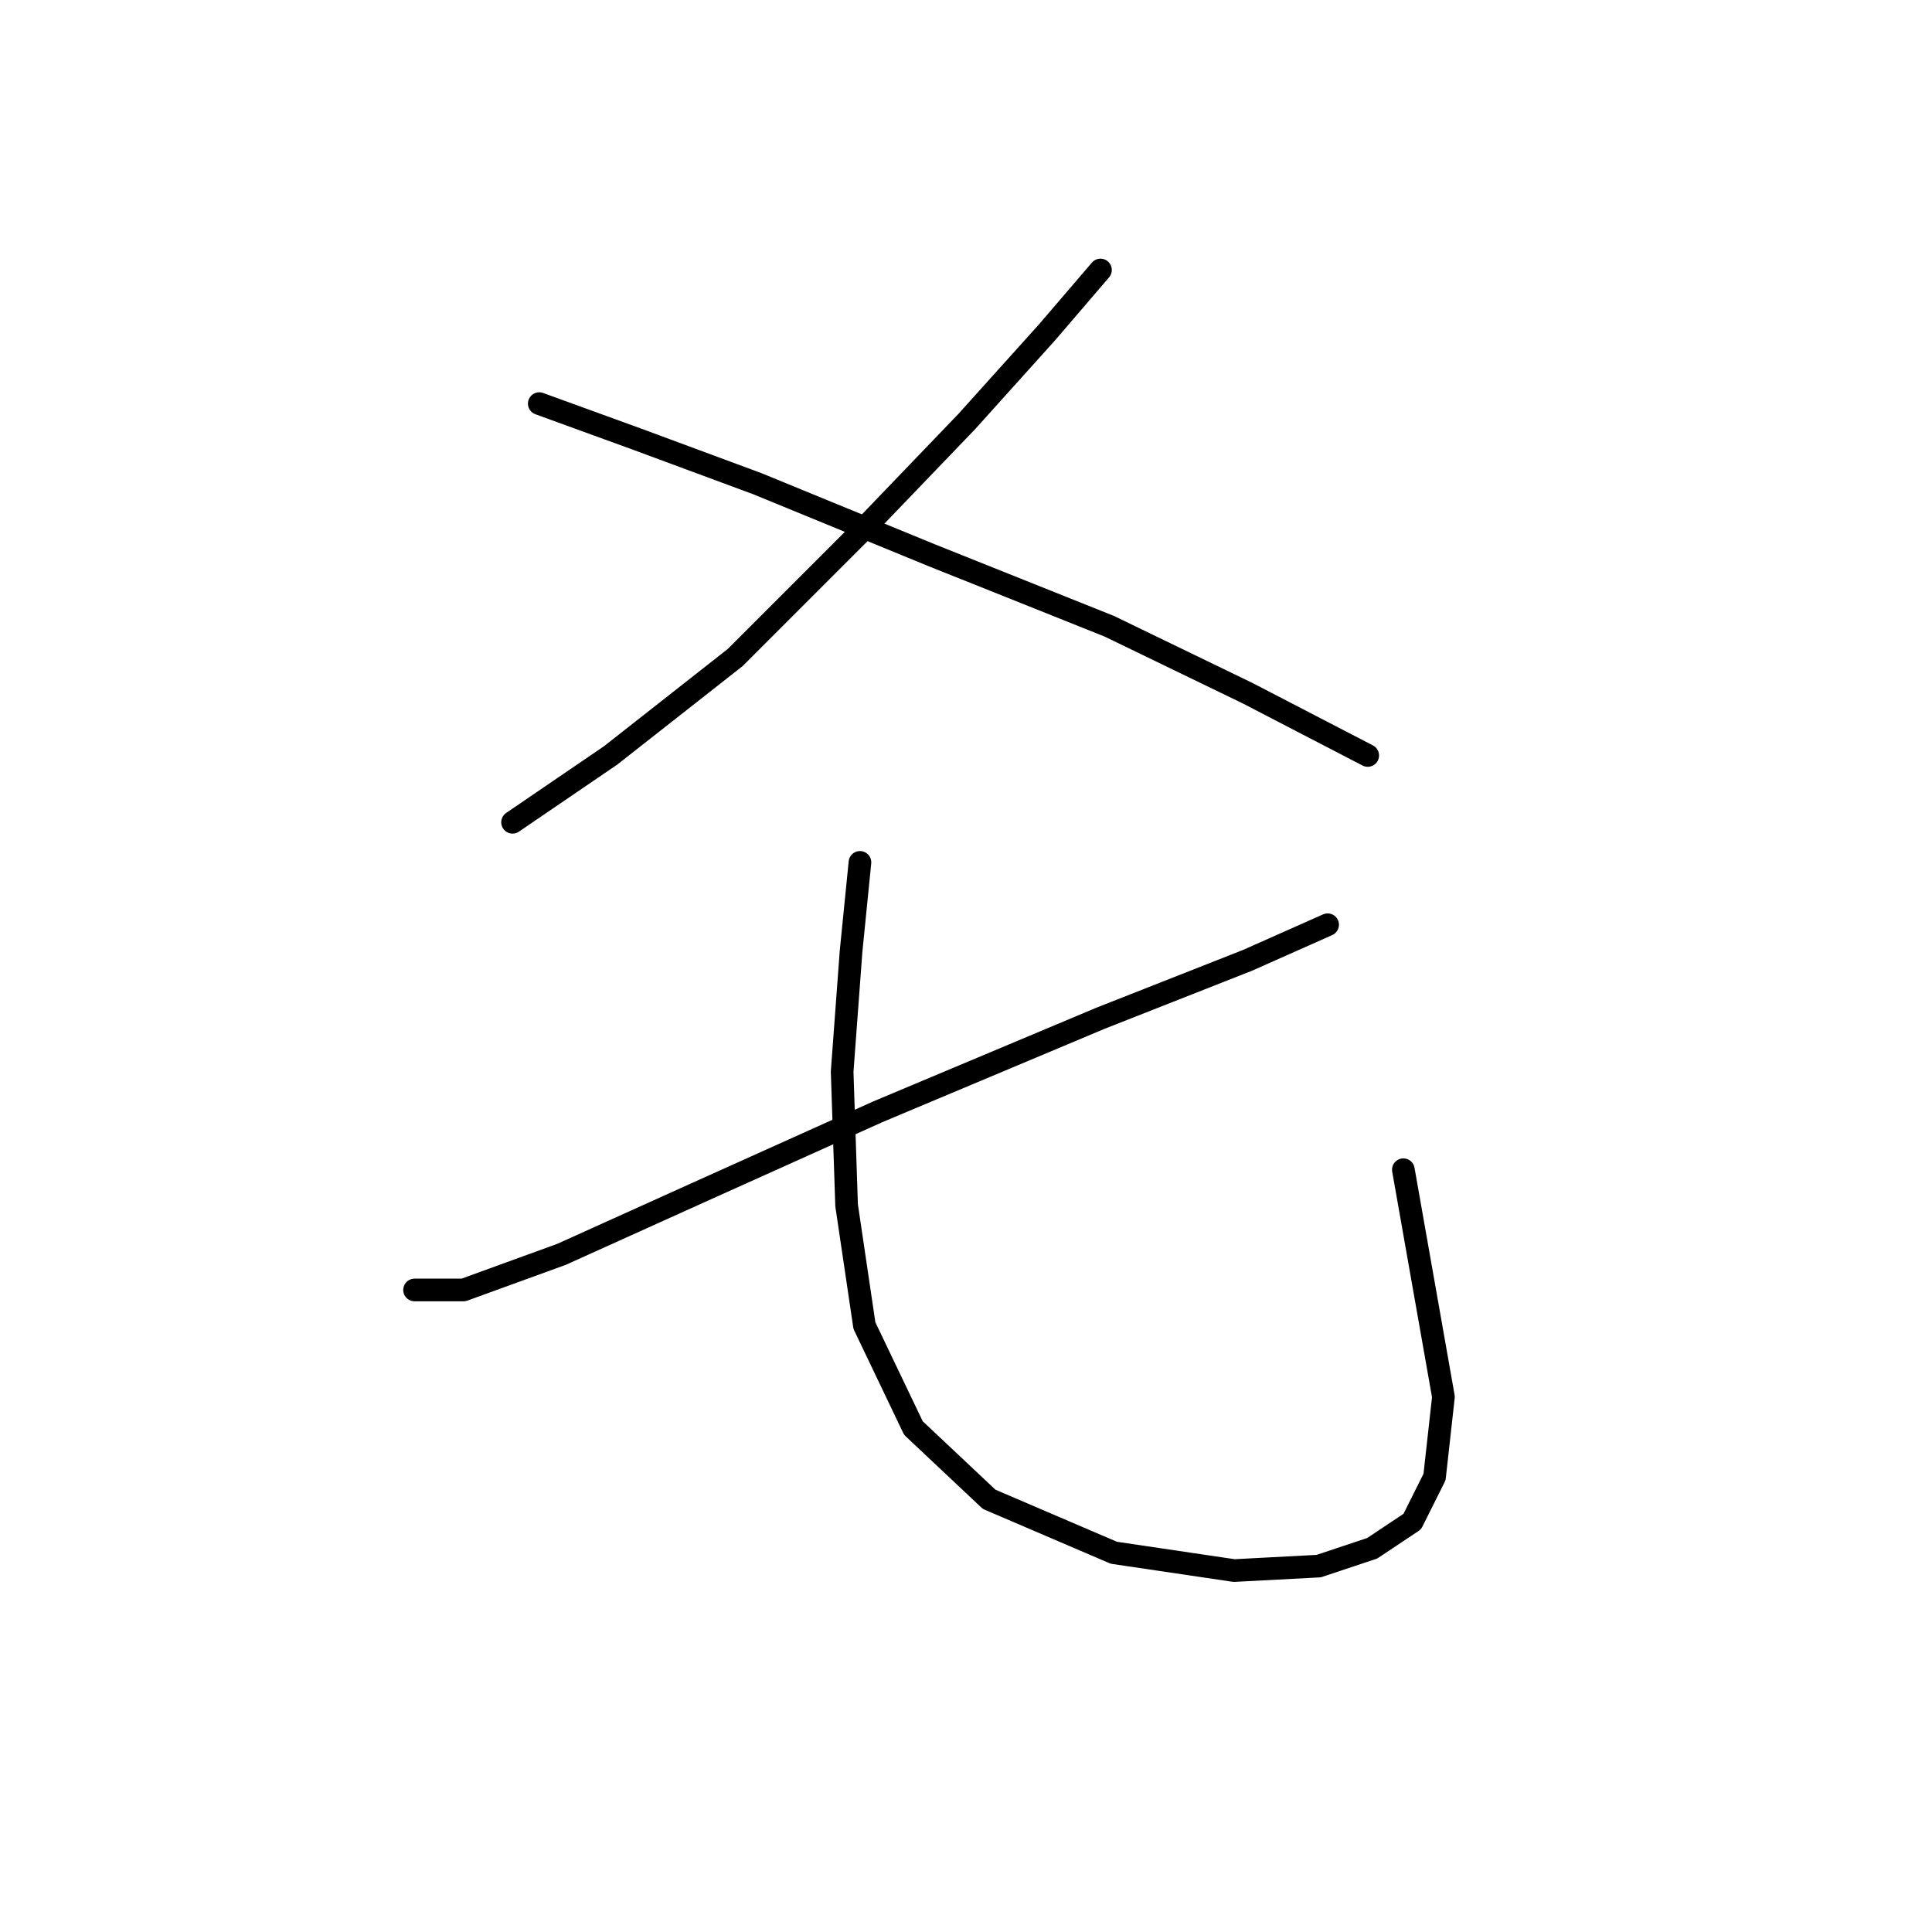 <?xml version="1.0" standalone="no"?>
    <svg width="256" height="256" xmlns="http://www.w3.org/2000/svg" version="1.1">
    <polyline stroke="black" stroke-width="3" stroke-linecap="round" fill="transparent" stroke-linejoin="round" points="145.819 35.774 138.737 44.037 128.114 55.841 113.949 70.595 97.424 87.12 80.899 100.104 67.915 108.957 67.915 108.957 " />
        <polyline stroke="black" stroke-width="3" stroke-linecap="round" fill="transparent" stroke-linejoin="round" points="71.456 53.48 84.44 58.201 100.375 64.103 123.392 73.546 147 82.989 165.295 91.842 181.23 100.104 181.23 100.104 " />
        <polyline stroke="black" stroke-width="3" stroke-linecap="round" fill="transparent" stroke-linejoin="round" points="175.919 122.531 165.295 127.253 145.819 134.925 116.31 147.319 92.703 157.943 74.407 166.205 61.423 170.927 54.931 170.927 54.931 170.927 " />
        <polyline stroke="black" stroke-width="3" stroke-linecap="round" fill="transparent" stroke-linejoin="round" points="113.949 114.269 112.769 126.073 111.589 142.008 112.179 159.713 114.539 175.648 121.031 189.222 131.065 198.665 147.59 205.748 163.525 208.108 174.738 207.518 181.821 205.157 187.132 201.616 190.083 195.714 191.263 185.091 185.952 154.992 185.952 154.992 " />
        </svg>